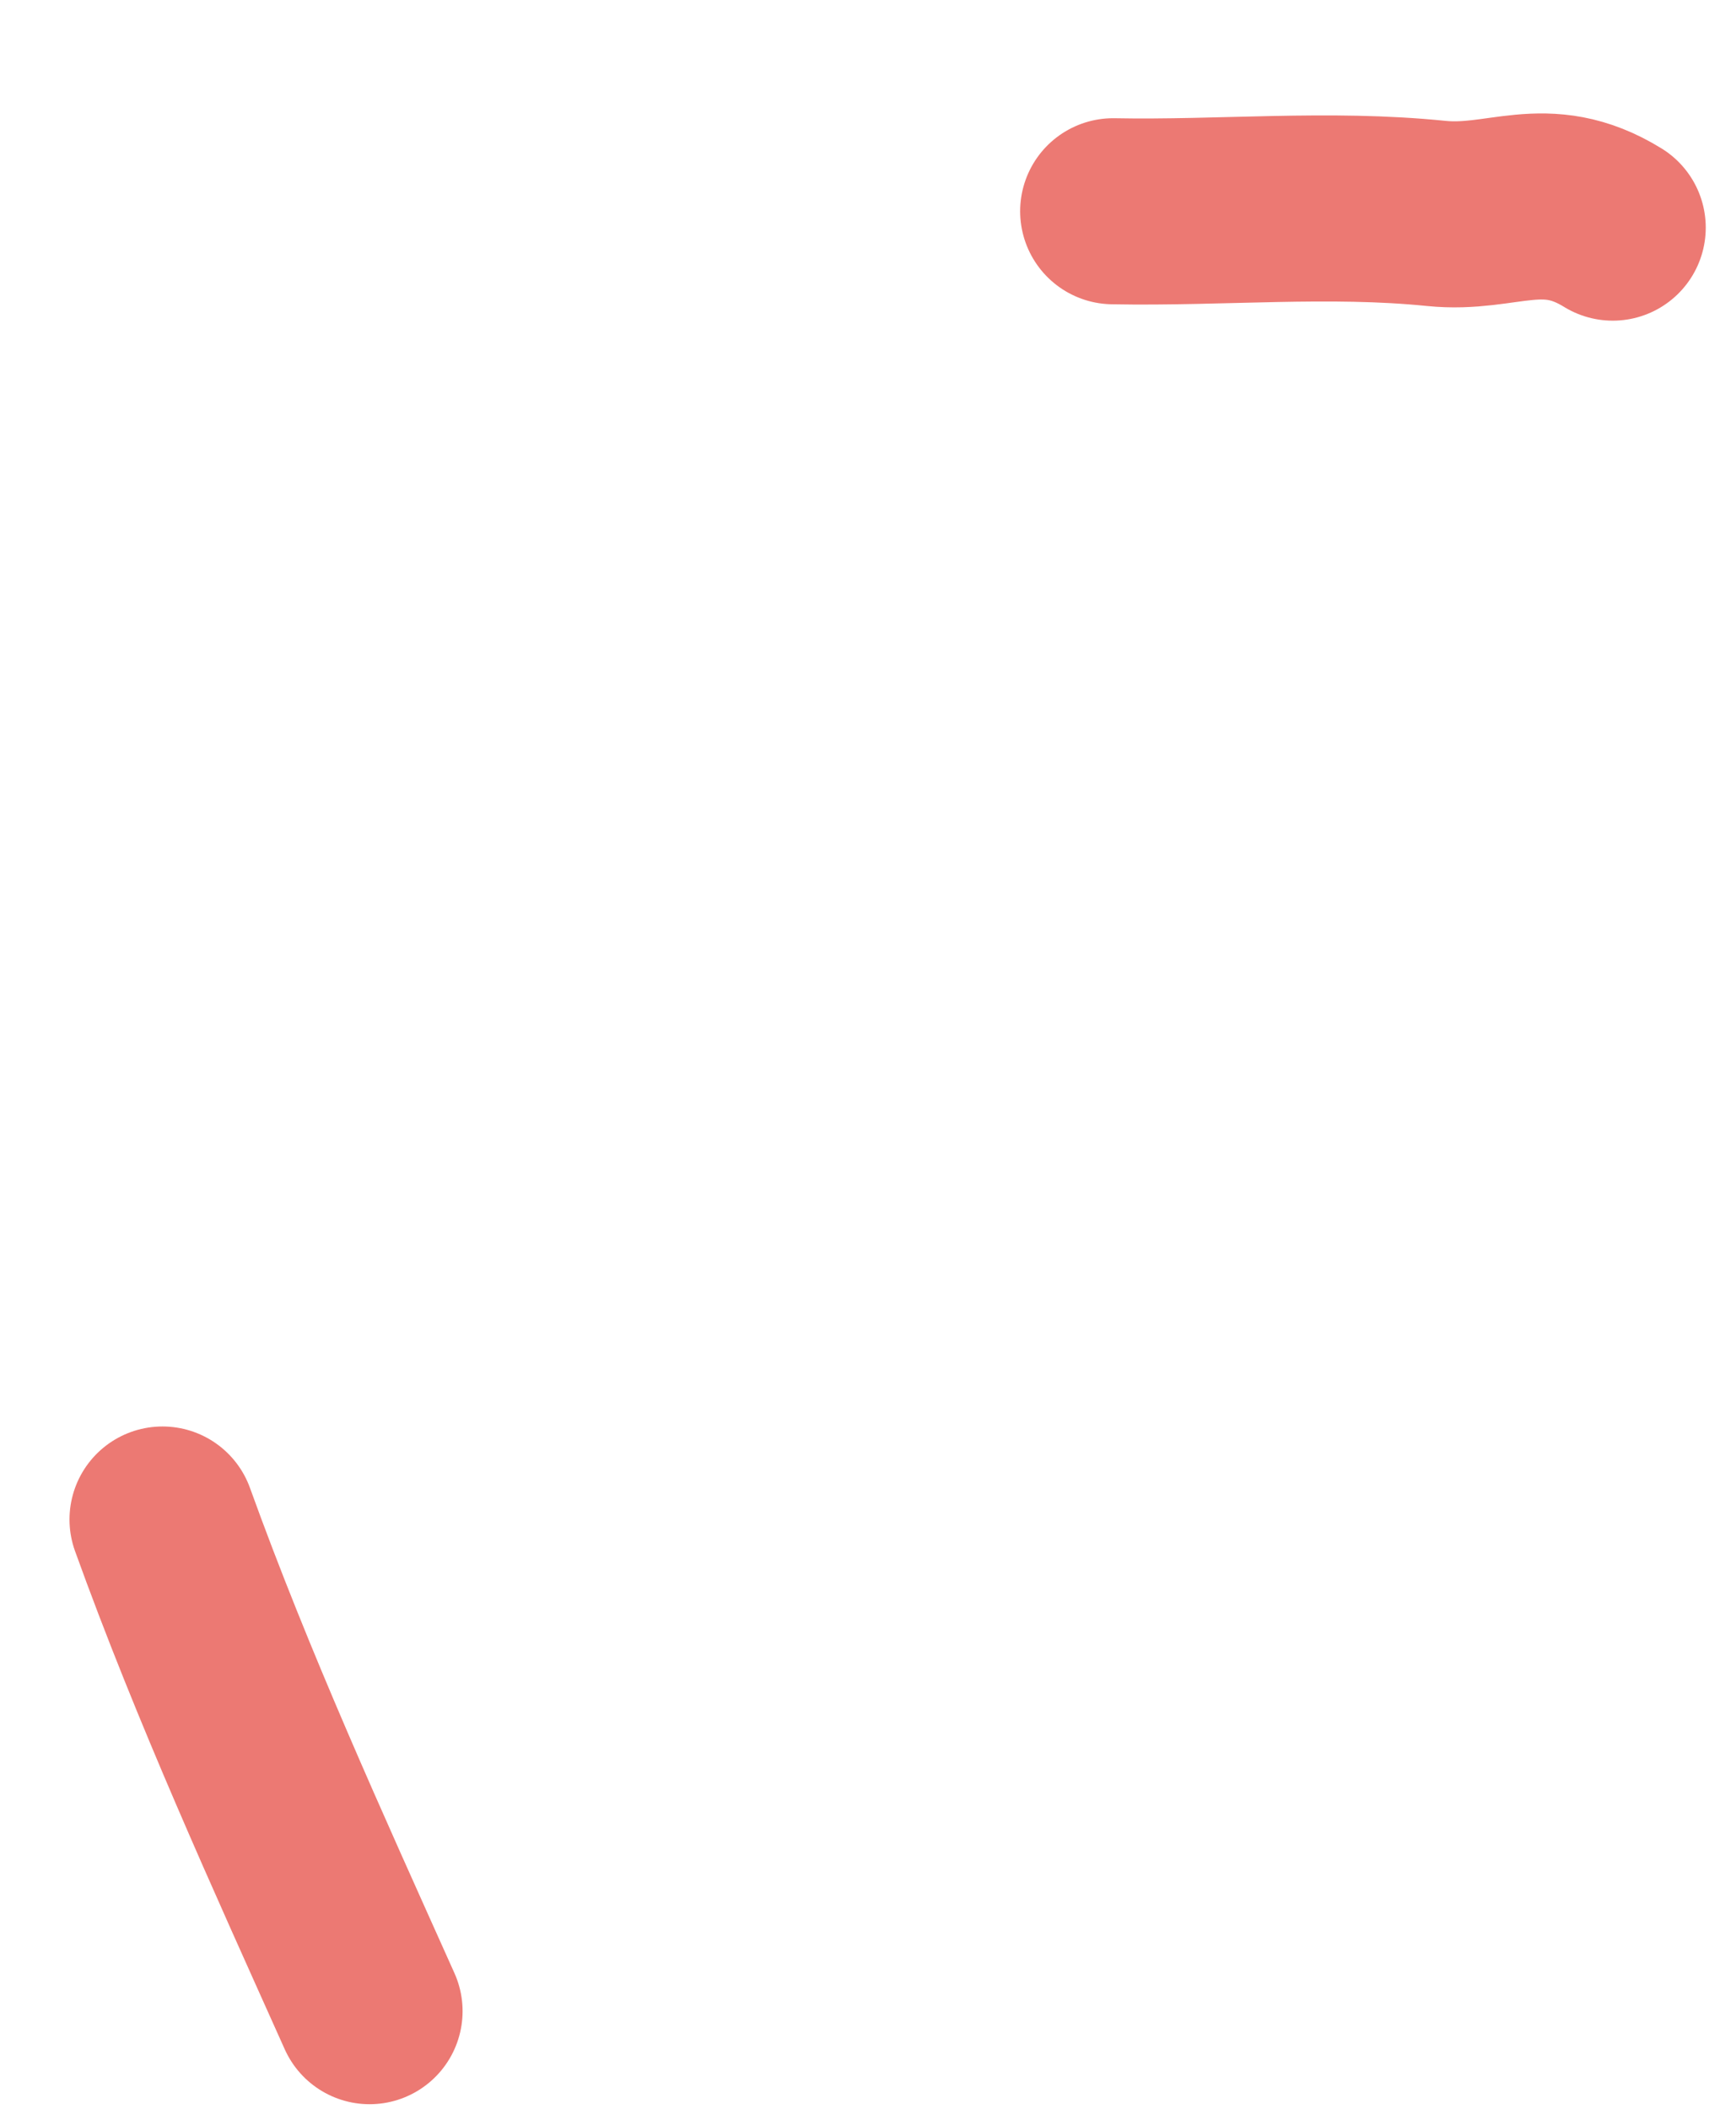 <svg width="28" height="34" viewBox="0 0 28 34" fill="none" xmlns="http://www.w3.org/2000/svg">
<path d="M2.621 24.499C3.6 27.212 4.799 29.837 5.961 32.426" stroke="#EC7973" stroke-width="3" stroke-linecap="round"/>
<path d="M17.954 3.406C19.695 3.439 21.434 3.265 23.163 3.441C24.239 3.551 24.914 2.994 26.012 3.67" stroke="#EC7973" stroke-width="3" stroke-linecap="round"/>
</svg>
